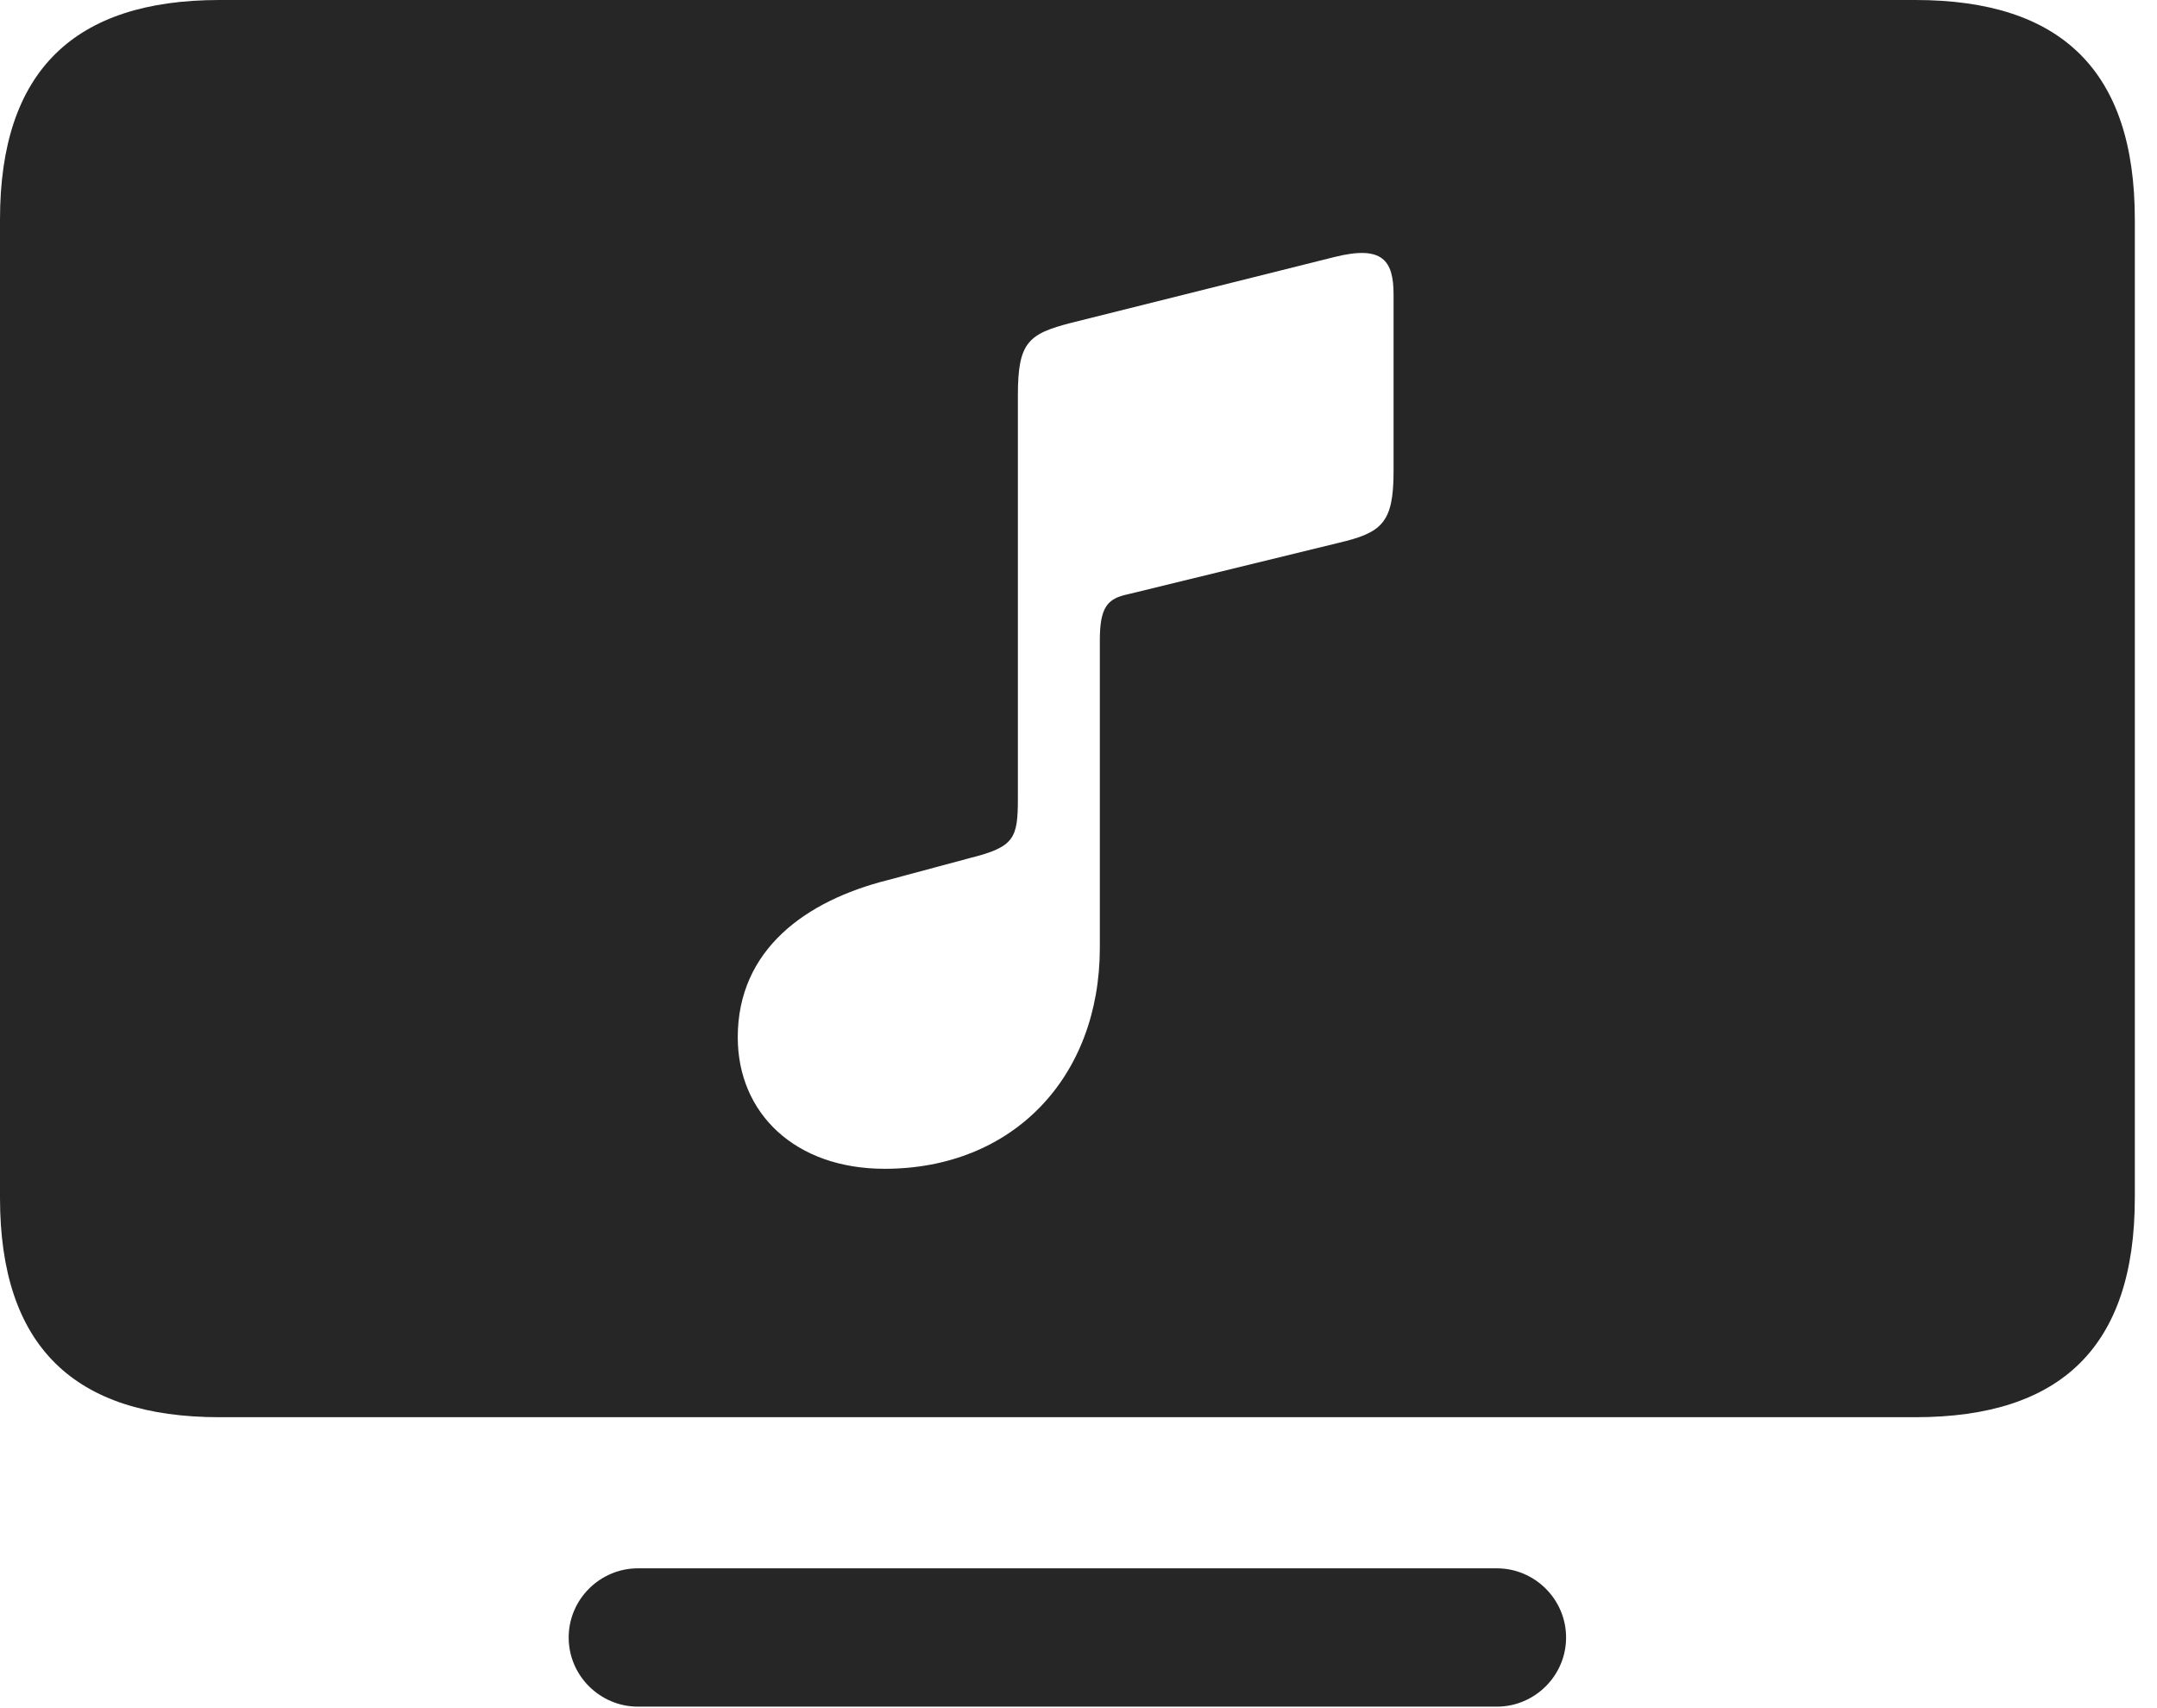 <?xml version="1.0" encoding="UTF-8"?>
<!--Generator: Apple Native CoreSVG 326-->
<!DOCTYPE svg
PUBLIC "-//W3C//DTD SVG 1.1//EN"
       "http://www.w3.org/Graphics/SVG/1.1/DTD/svg11.dtd">
<svg version="1.1" xmlns="http://www.w3.org/2000/svg" xmlns:xlink="http://www.w3.org/1999/xlink" viewBox="0 0 34.535 27.357">
 <g>
  <rect height="27.357" opacity="0" width="34.535" x="0" y="0"/>
  <path d="M25.074 26.223C25.074 26.838 24.568 27.33 23.967 27.33L10.213 27.33C9.611 27.33 9.105 26.838 9.105 26.223C9.105 25.607 9.611 25.115 10.213 25.115L23.967 25.115C24.568 25.115 25.074 25.607 25.074 26.223ZM34.18 3.514L34.18 19.182C34.18 21.561 33.004 22.695 30.666 22.695L3.514 22.695C1.189 22.695 0 21.561 0 19.182L0 3.514C0 1.135 1.189 0 3.514 0L30.666 0C33.004 0 34.18 1.135 34.18 3.514ZM21.369 4.115L17.158 5.168C16.461 5.346 16.297 5.482 16.297 6.33L16.297 12.783C16.297 13.426 16.242 13.562 15.531 13.74L14.205 14.096C12.906 14.424 11.812 15.203 11.812 16.611C11.812 17.828 12.729 18.717 14.164 18.717C16.215 18.717 17.609 17.254 17.609 15.176L17.609 10.254C17.609 9.721 17.732 9.584 18.061 9.516L21.424 8.695C22.121 8.531 22.312 8.381 22.312 7.547L22.312 4.717C22.312 4.17 22.135 3.924 21.369 4.115Z" fill="black" fill-opacity="0.85"/>
 </g>
</svg>
